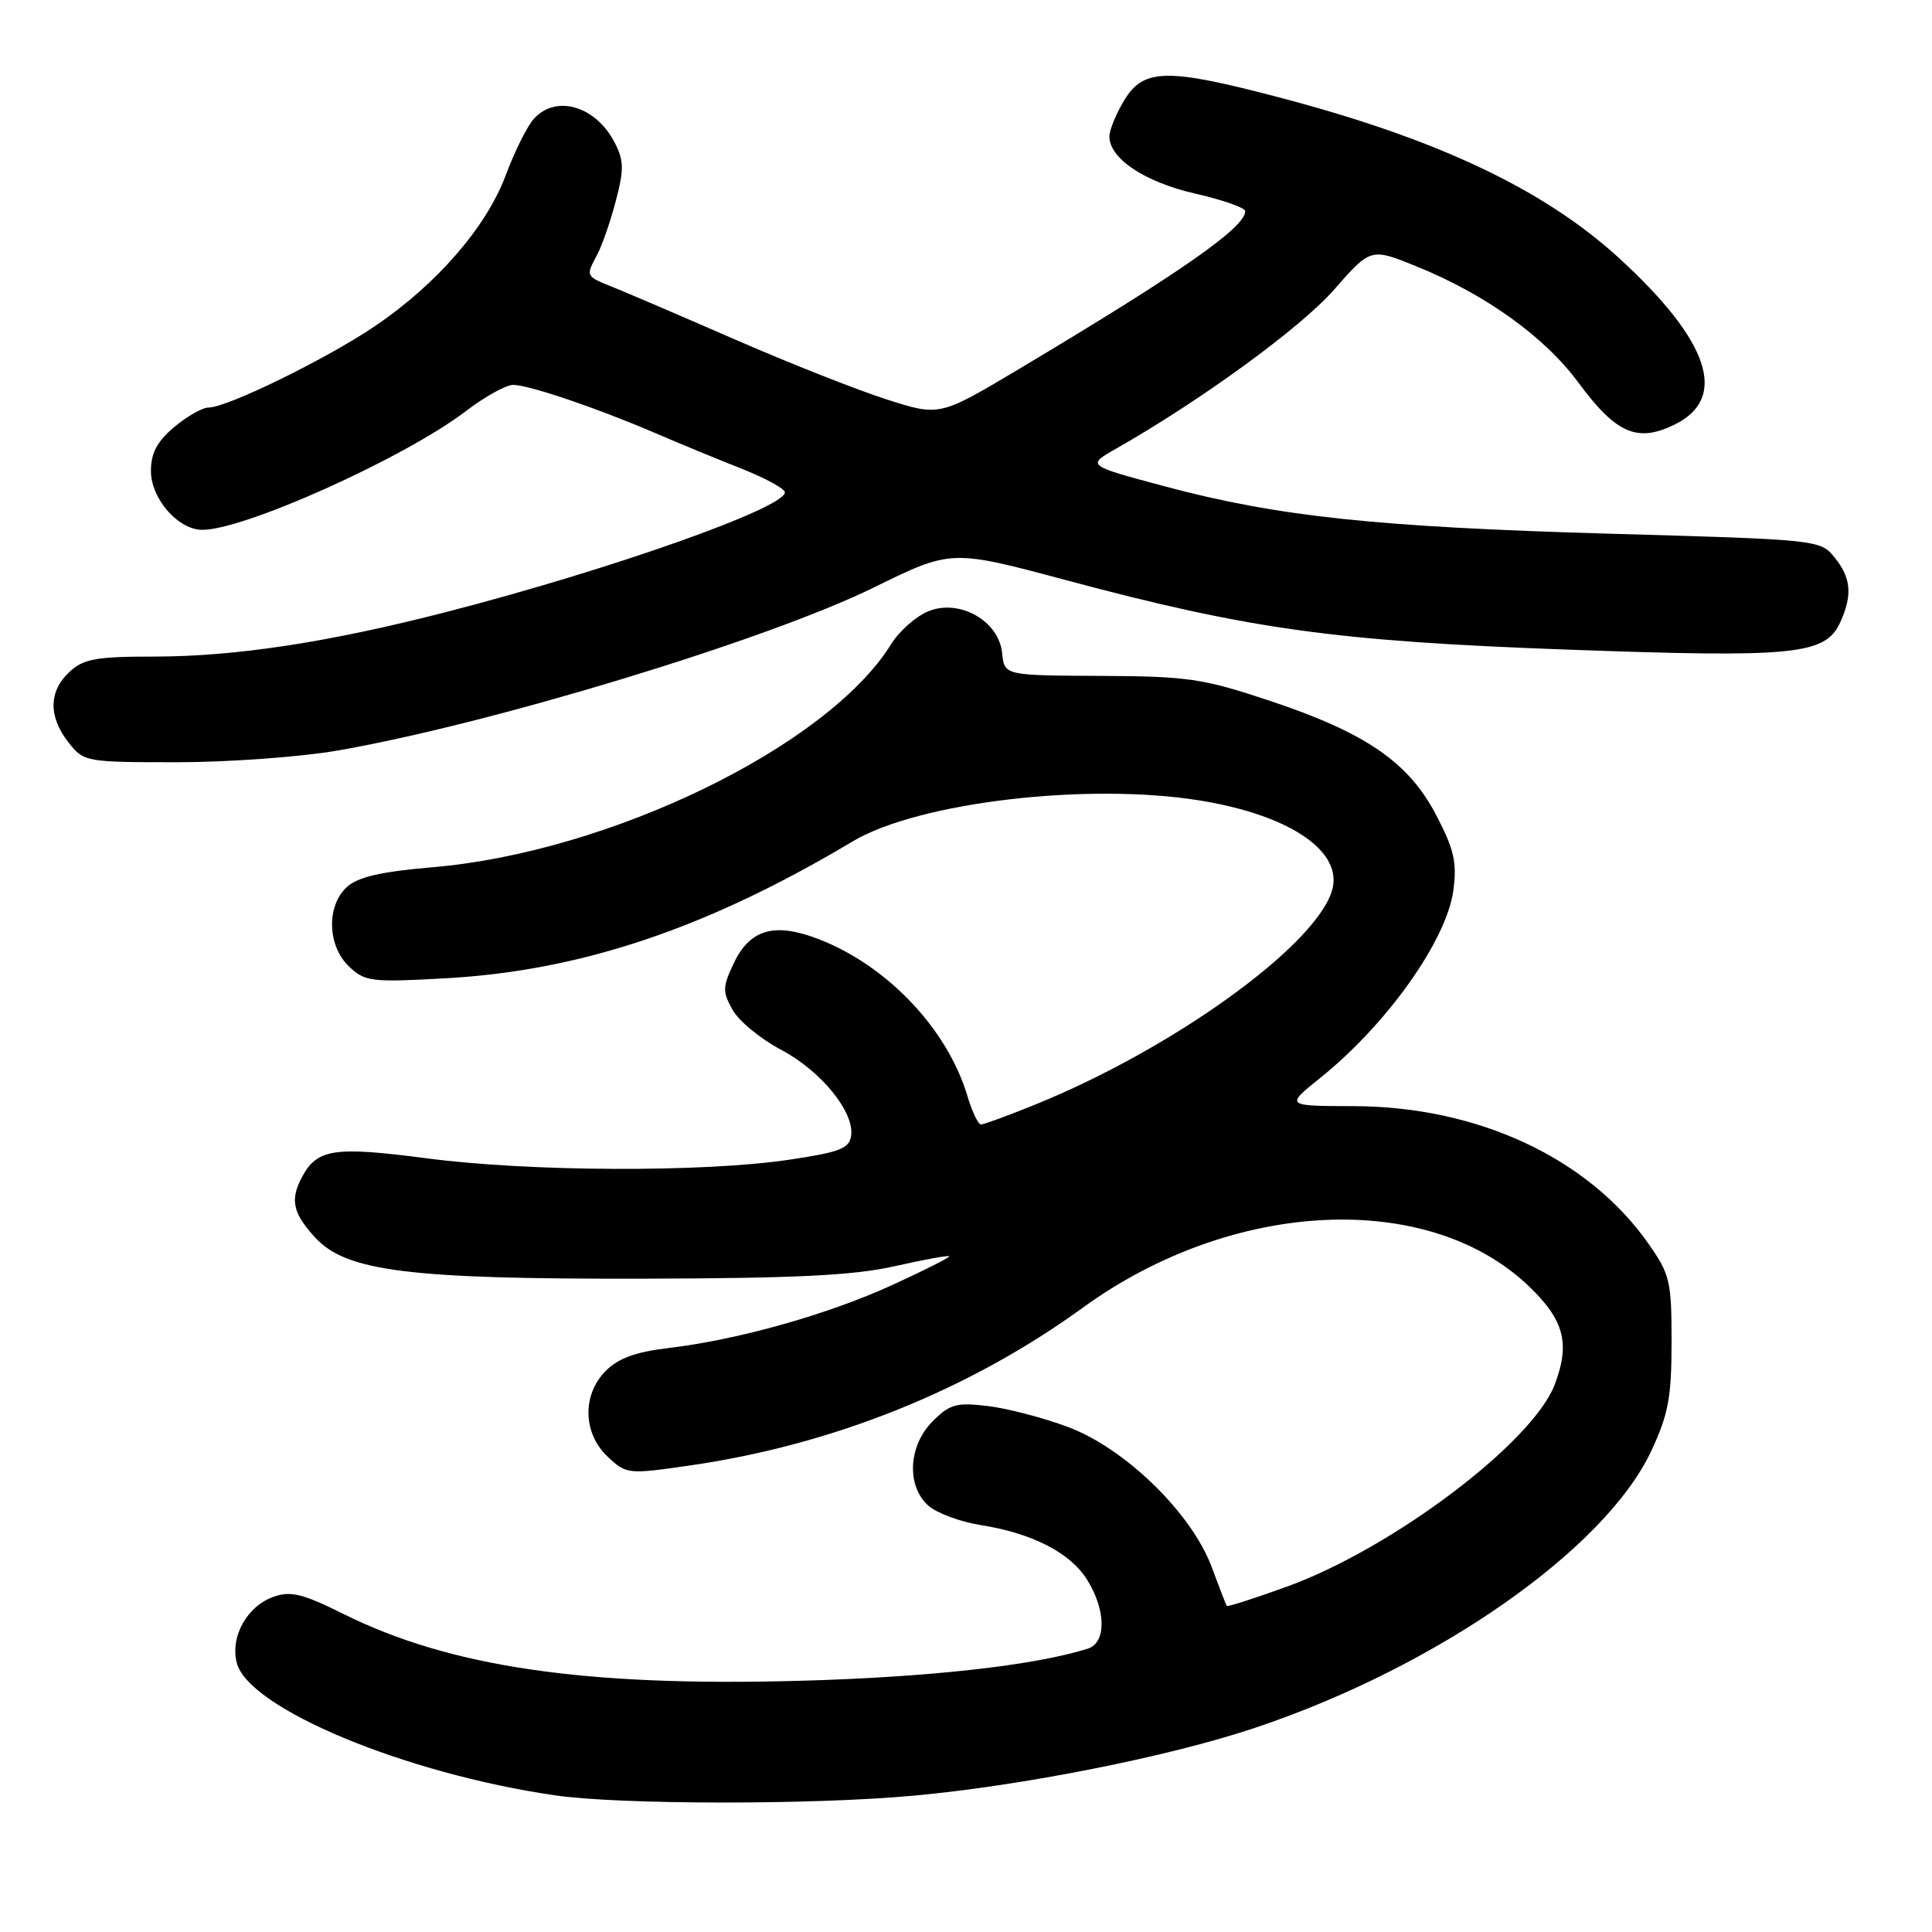 <?xml version="1.0" encoding="UTF-8" standalone="no"?>
<!DOCTYPE svg PUBLIC "-//W3C//DTD SVG 1.1//EN" "http://www.w3.org/Graphics/SVG/1.1/DTD/svg11.dtd" >
<svg xmlns="http://www.w3.org/2000/svg" xmlns:xlink="http://www.w3.org/1999/xlink" version="1.1" viewBox="0 0 256 256">
 <g >
 <path fill="currentColor"
d=" M 121.00 237.94 C 135.48 236.62 154.88 232.77 166.29 228.95 C 190.41 220.88 212.69 205.30 218.81 192.24 C 221.07 187.40 221.49 185.14 221.49 177.84 C 221.50 169.81 221.28 168.86 218.46 164.84 C 210.50 153.46 195.87 146.62 179.40 146.57 C 170.31 146.55 170.31 146.55 174.90 142.86 C 183.78 135.74 191.69 124.60 192.58 117.97 C 193.07 114.27 192.68 112.55 190.30 108.00 C 186.63 100.97 180.95 97.08 168.17 92.83 C 159.37 89.90 157.35 89.61 145.79 89.56 C 133.09 89.50 133.09 89.50 132.79 86.55 C 132.37 82.26 127.12 79.29 122.98 81.01 C 121.35 81.68 119.14 83.64 118.07 85.37 C 109.67 98.90 80.78 112.94 57.26 114.92 C 50.54 115.49 47.44 116.20 45.99 117.51 C 43.23 120.00 43.36 125.32 46.25 128.07 C 48.35 130.07 49.20 130.18 59.00 129.63 C 76.96 128.64 93.65 123.03 113.00 111.48 C 121.69 106.30 144.12 103.66 158.99 106.07 C 171.04 108.02 178.12 112.90 176.47 118.10 C 174.12 125.50 155.31 139.02 137.08 146.40 C 133.55 147.83 130.35 149.00 129.99 149.00 C 129.62 149.00 128.80 147.29 128.18 145.20 C 125.51 136.30 117.50 127.88 108.37 124.40 C 102.63 122.20 99.38 123.14 97.25 127.59 C 95.73 130.78 95.72 131.40 97.07 133.81 C 97.89 135.29 100.77 137.65 103.46 139.08 C 108.79 141.89 113.22 147.33 112.78 150.50 C 112.54 152.19 111.26 152.68 104.50 153.68 C 93.17 155.36 70.13 155.27 56.52 153.48 C 44.28 151.88 42.02 152.22 40.02 155.96 C 38.41 158.97 38.79 160.74 41.75 163.97 C 45.87 168.47 54.17 169.51 85.50 169.43 C 105.37 169.38 113.15 169.00 118.50 167.79 C 122.35 166.92 125.62 166.32 125.77 166.46 C 125.92 166.59 122.52 168.31 118.21 170.28 C 109.64 174.20 97.74 177.54 88.51 178.63 C 84.30 179.12 81.92 179.99 80.29 181.62 C 77.11 184.80 77.22 189.92 80.52 193.02 C 83.01 195.36 83.19 195.37 91.50 194.17 C 110.39 191.44 128.47 184.17 143.50 173.26 C 163.32 158.88 189.24 157.64 202.59 170.44 C 207.26 174.90 208.08 178.03 206.01 183.46 C 203.11 191.11 184.61 205.09 170.65 210.19 C 166.30 211.77 162.65 212.94 162.55 212.79 C 162.44 212.63 161.55 210.32 160.56 207.65 C 157.91 200.51 149.09 191.91 141.51 189.08 C 138.22 187.85 133.42 186.60 130.84 186.30 C 126.75 185.81 125.84 186.06 123.58 188.33 C 120.36 191.55 120.08 196.86 122.99 199.49 C 124.09 200.48 127.22 201.65 129.95 202.08 C 136.85 203.17 141.90 205.79 144.11 209.42 C 146.57 213.44 146.58 217.68 144.15 218.45 C 137.11 220.69 122.94 222.26 105.78 222.72 C 77.36 223.49 59.61 220.87 45.49 213.85 C 40.15 211.19 38.52 210.78 36.28 211.57 C 32.75 212.81 30.49 216.83 31.37 220.32 C 32.88 226.35 53.61 234.99 73.52 237.89 C 82.12 239.14 107.58 239.17 121.00 237.94 Z  M 44.62 99.47 C 64.83 95.99 101.59 84.82 115.78 77.85 C 126.05 72.80 126.05 72.80 141.28 76.88 C 165.61 83.39 177.01 84.97 207.77 86.08 C 237.85 87.17 241.87 86.77 243.84 82.46 C 245.48 78.85 245.29 76.58 243.09 73.86 C 241.20 71.53 240.94 71.50 213.34 70.72 C 182.28 69.83 169.25 68.44 154.21 64.41 C 143.99 61.67 143.99 61.67 147.87 59.46 C 159.09 53.09 172.32 43.44 176.72 38.44 C 181.63 32.83 181.63 32.83 187.75 35.32 C 196.86 39.02 204.67 44.63 209.15 50.70 C 214.14 57.46 216.94 58.68 221.87 56.27 C 229.07 52.76 226.53 45.17 214.49 34.16 C 204.56 25.09 190.46 18.42 169.62 12.94 C 154.66 9.00 151.55 9.05 148.99 13.25 C 147.90 15.04 147.01 17.21 147.00 18.08 C 147.00 21.01 151.67 24.12 158.39 25.66 C 162.03 26.49 165.00 27.53 165.00 27.98 C 165.00 30.15 156.46 36.10 135.00 48.91 C 124.50 55.17 124.50 55.17 117.50 52.93 C 113.65 51.70 104.65 48.15 97.50 45.03 C 90.35 41.91 83.04 38.78 81.25 38.06 C 77.57 36.58 77.59 36.63 79.14 33.73 C 79.77 32.55 80.88 29.37 81.59 26.65 C 82.70 22.45 82.68 21.28 81.44 18.88 C 78.93 14.03 73.67 12.49 70.73 15.75 C 69.86 16.71 68.19 20.07 67.02 23.20 C 64.46 30.07 57.91 37.63 49.72 43.19 C 43.34 47.52 30.11 54.00 27.64 54.00 C 26.82 54.00 24.77 55.17 23.08 56.59 C 20.81 58.50 20.00 60.03 20.00 62.41 C 20.00 65.99 23.44 70.04 26.62 70.20 C 31.84 70.46 53.53 60.74 61.77 54.45 C 64.25 52.55 67.05 51.00 67.99 51.00 C 70.05 51.00 79.00 54.03 86.77 57.36 C 89.92 58.72 95.09 60.85 98.25 62.10 C 101.41 63.35 104.00 64.76 104.00 65.24 C 104.00 67.31 80.84 75.50 59.19 81.08 C 43.57 85.11 31.23 86.99 20.44 87.00 C 12.71 87.00 11.06 87.30 9.19 89.04 C 6.44 91.60 6.40 94.96 9.07 98.37 C 11.11 100.96 11.35 101.00 23.44 101.00 C 30.20 101.00 39.73 100.31 44.62 99.47 Z "/>
</g>
</svg>
